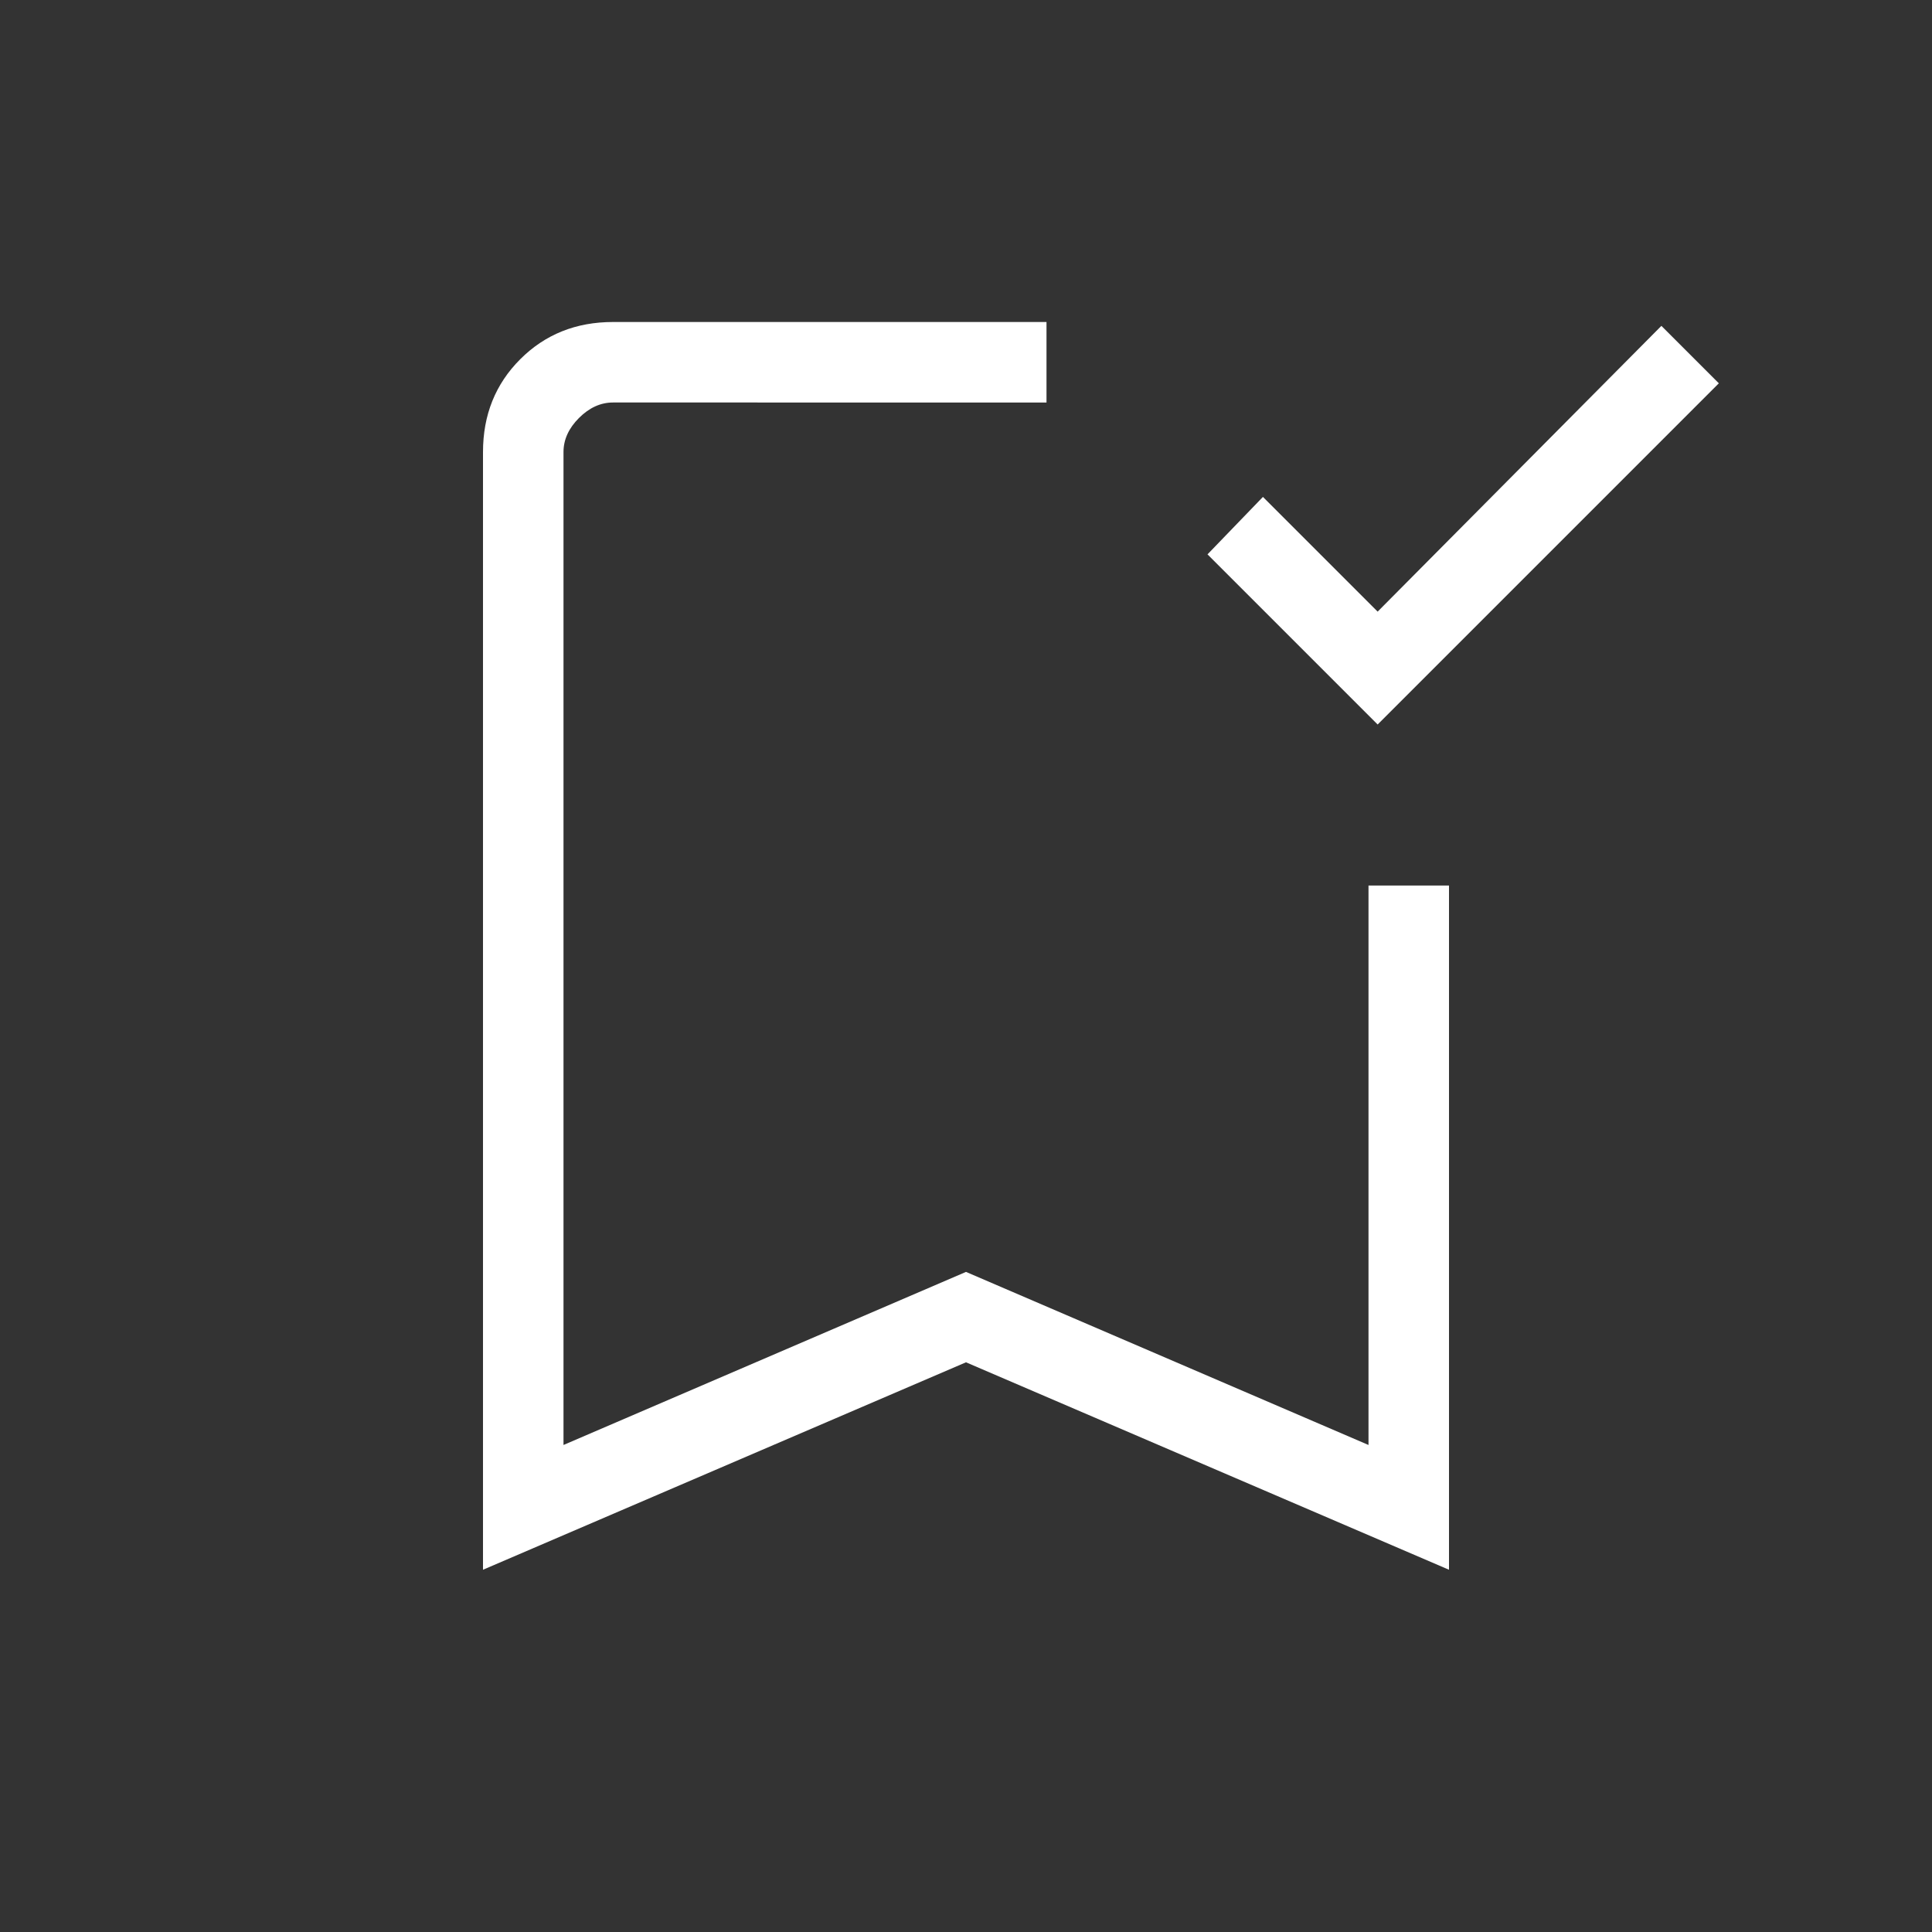 <svg xmlns="http://www.w3.org/2000/svg" height="24px" viewBox="0 -960 960 960" width="24px" fill="#fff"><rect x="0" y="-960" width="960" height="960" fill="#333333" stroke="none"/><path d="M684.54-600 600-684.54l27.54-28.54 57 57 141-142 28.54 28.54L684.54-600ZM240-180v-555.38q0-27.62 18.5-46.12Q277-800 304.62-800H520v40H304.62q-9.24 0-16.93 7.69-7.69 7.69-7.69 16.93V-242l200-86 200 86v-278h40v340L480-283.08 240-180Zm40-580h240-240Z"/></svg>